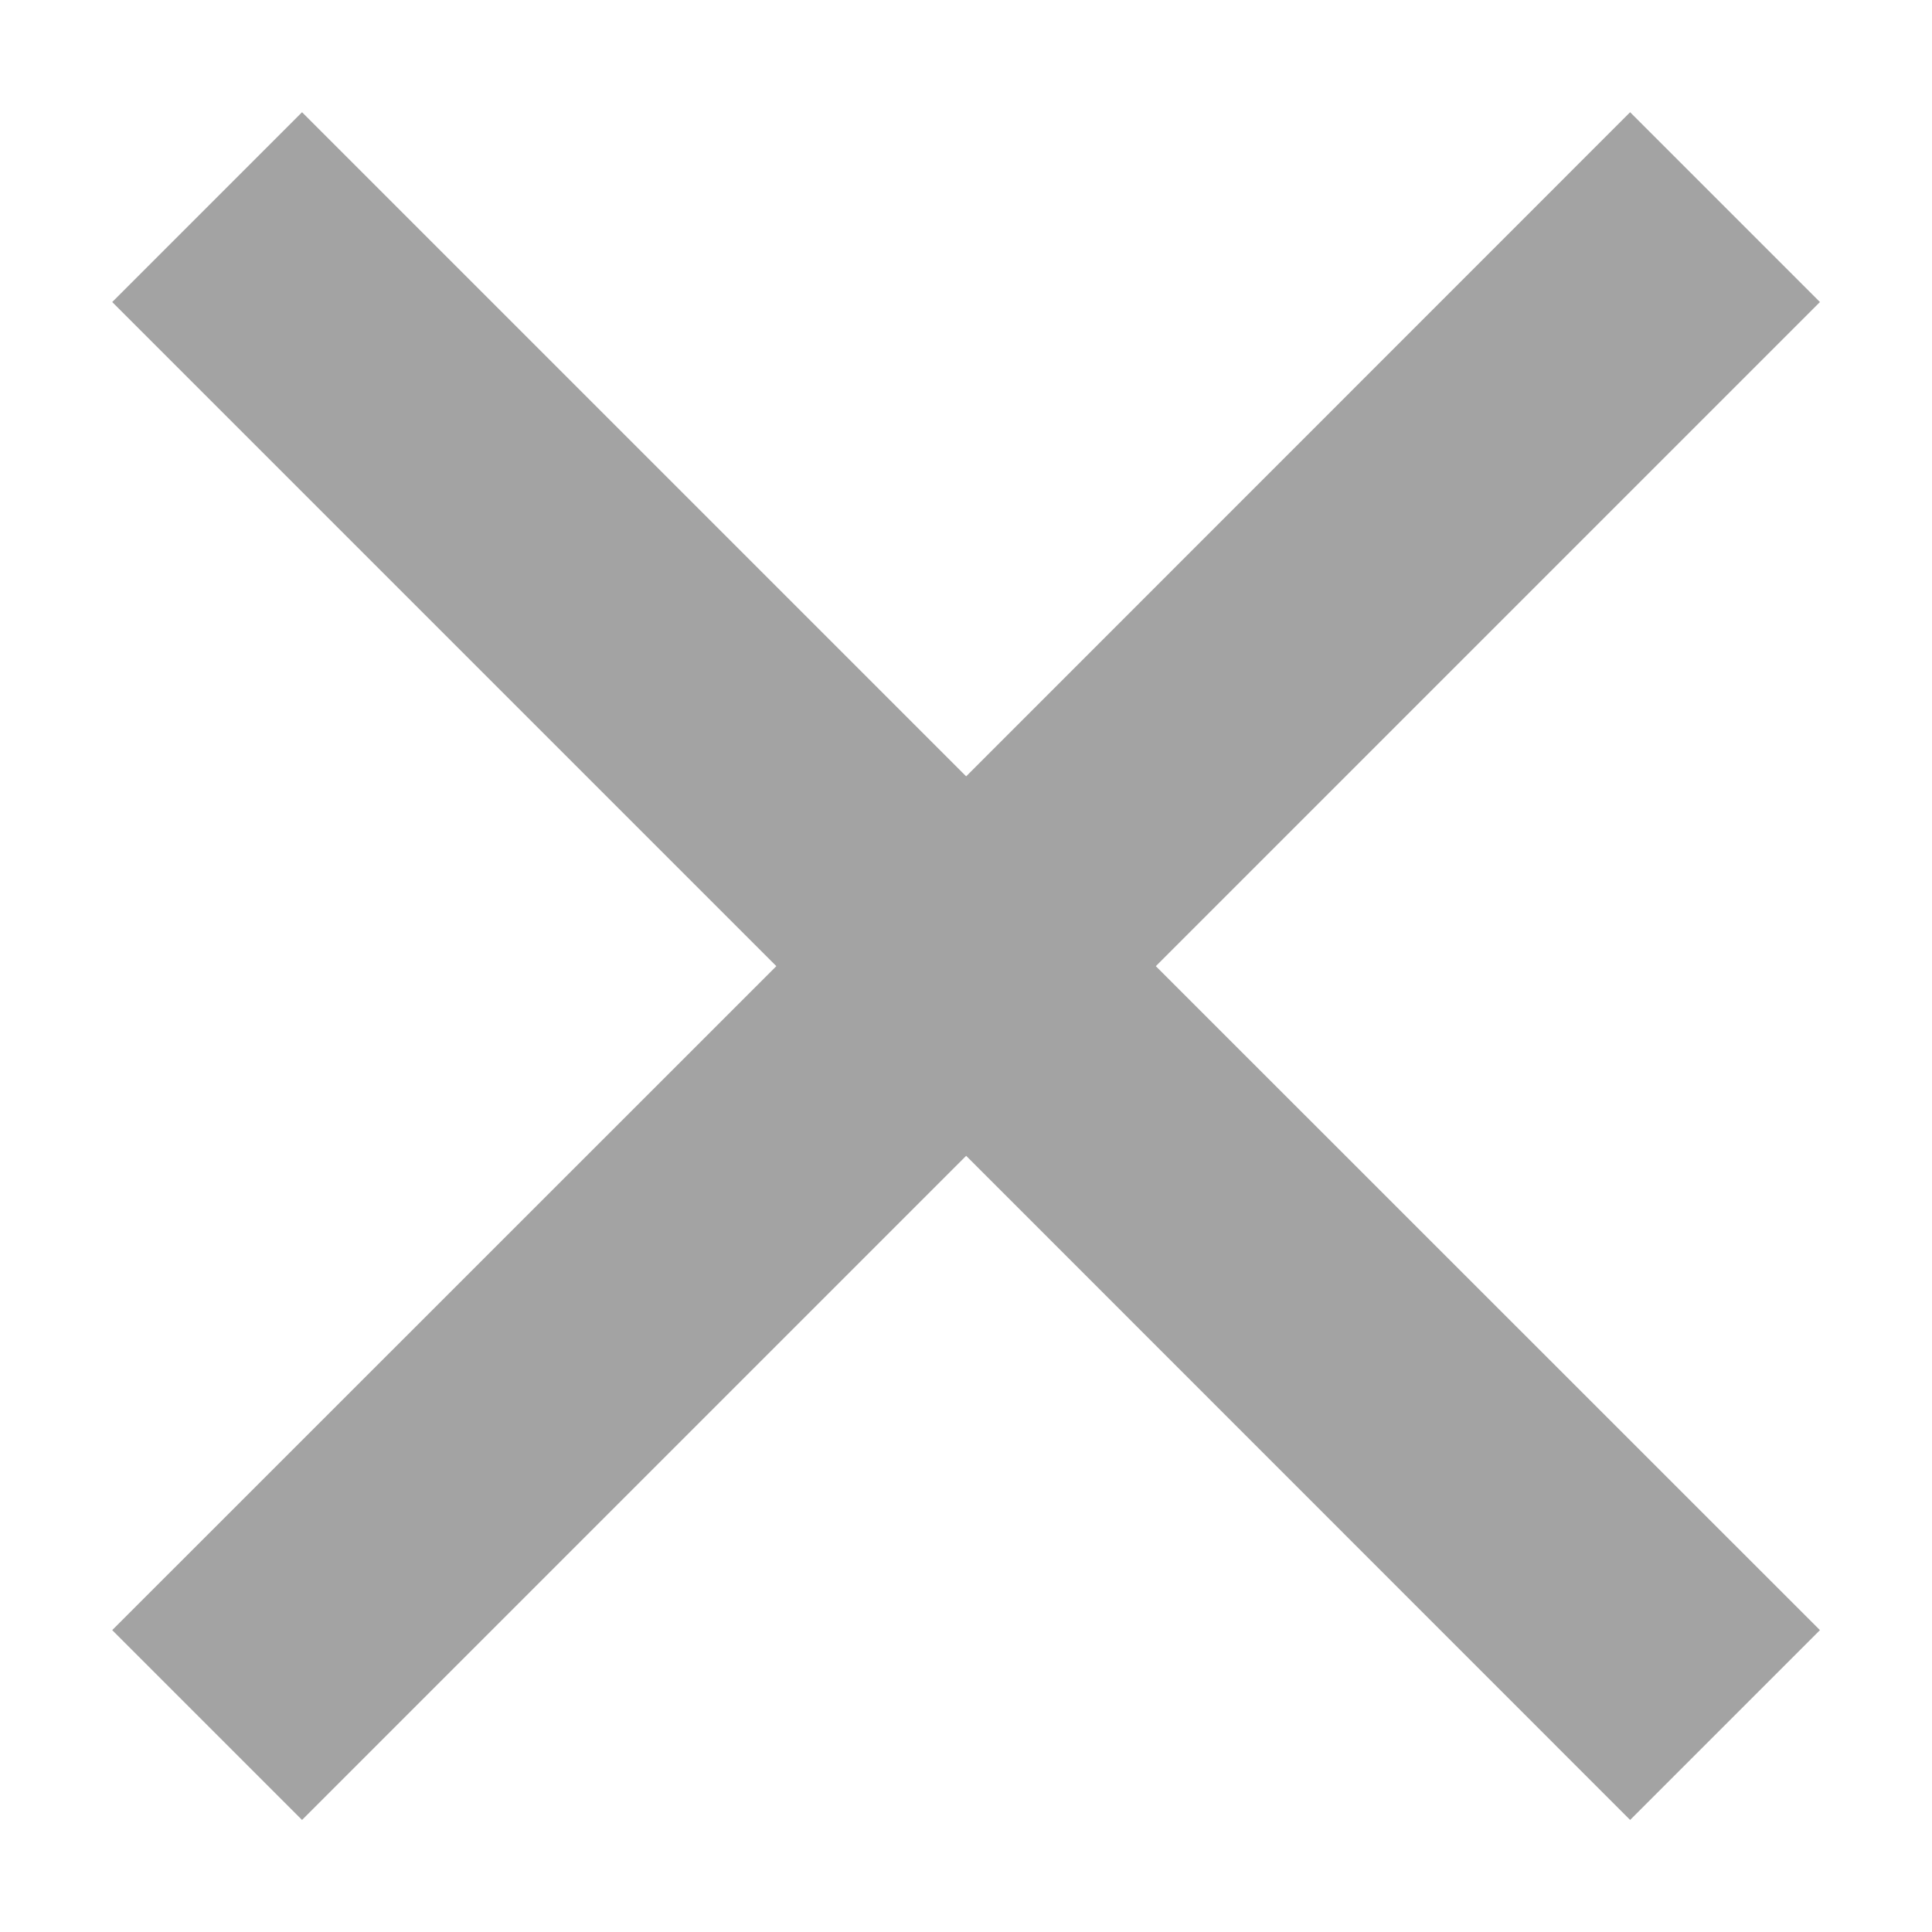 <svg width="12" height="12" viewBox="0 0 12 12" fill="none" xmlns="http://www.w3.org/2000/svg">
  <path d="M6.001 4.822L10.125 0.697L11.304 1.876L7.179 6.001L11.304 10.125L10.125 11.304L6.001 7.179L1.876 11.304L0.697 10.125L4.822 6.001L0.697 1.876L1.876 0.697L6.001 4.822Z" fill="#A3A3A3"/>
</svg>
